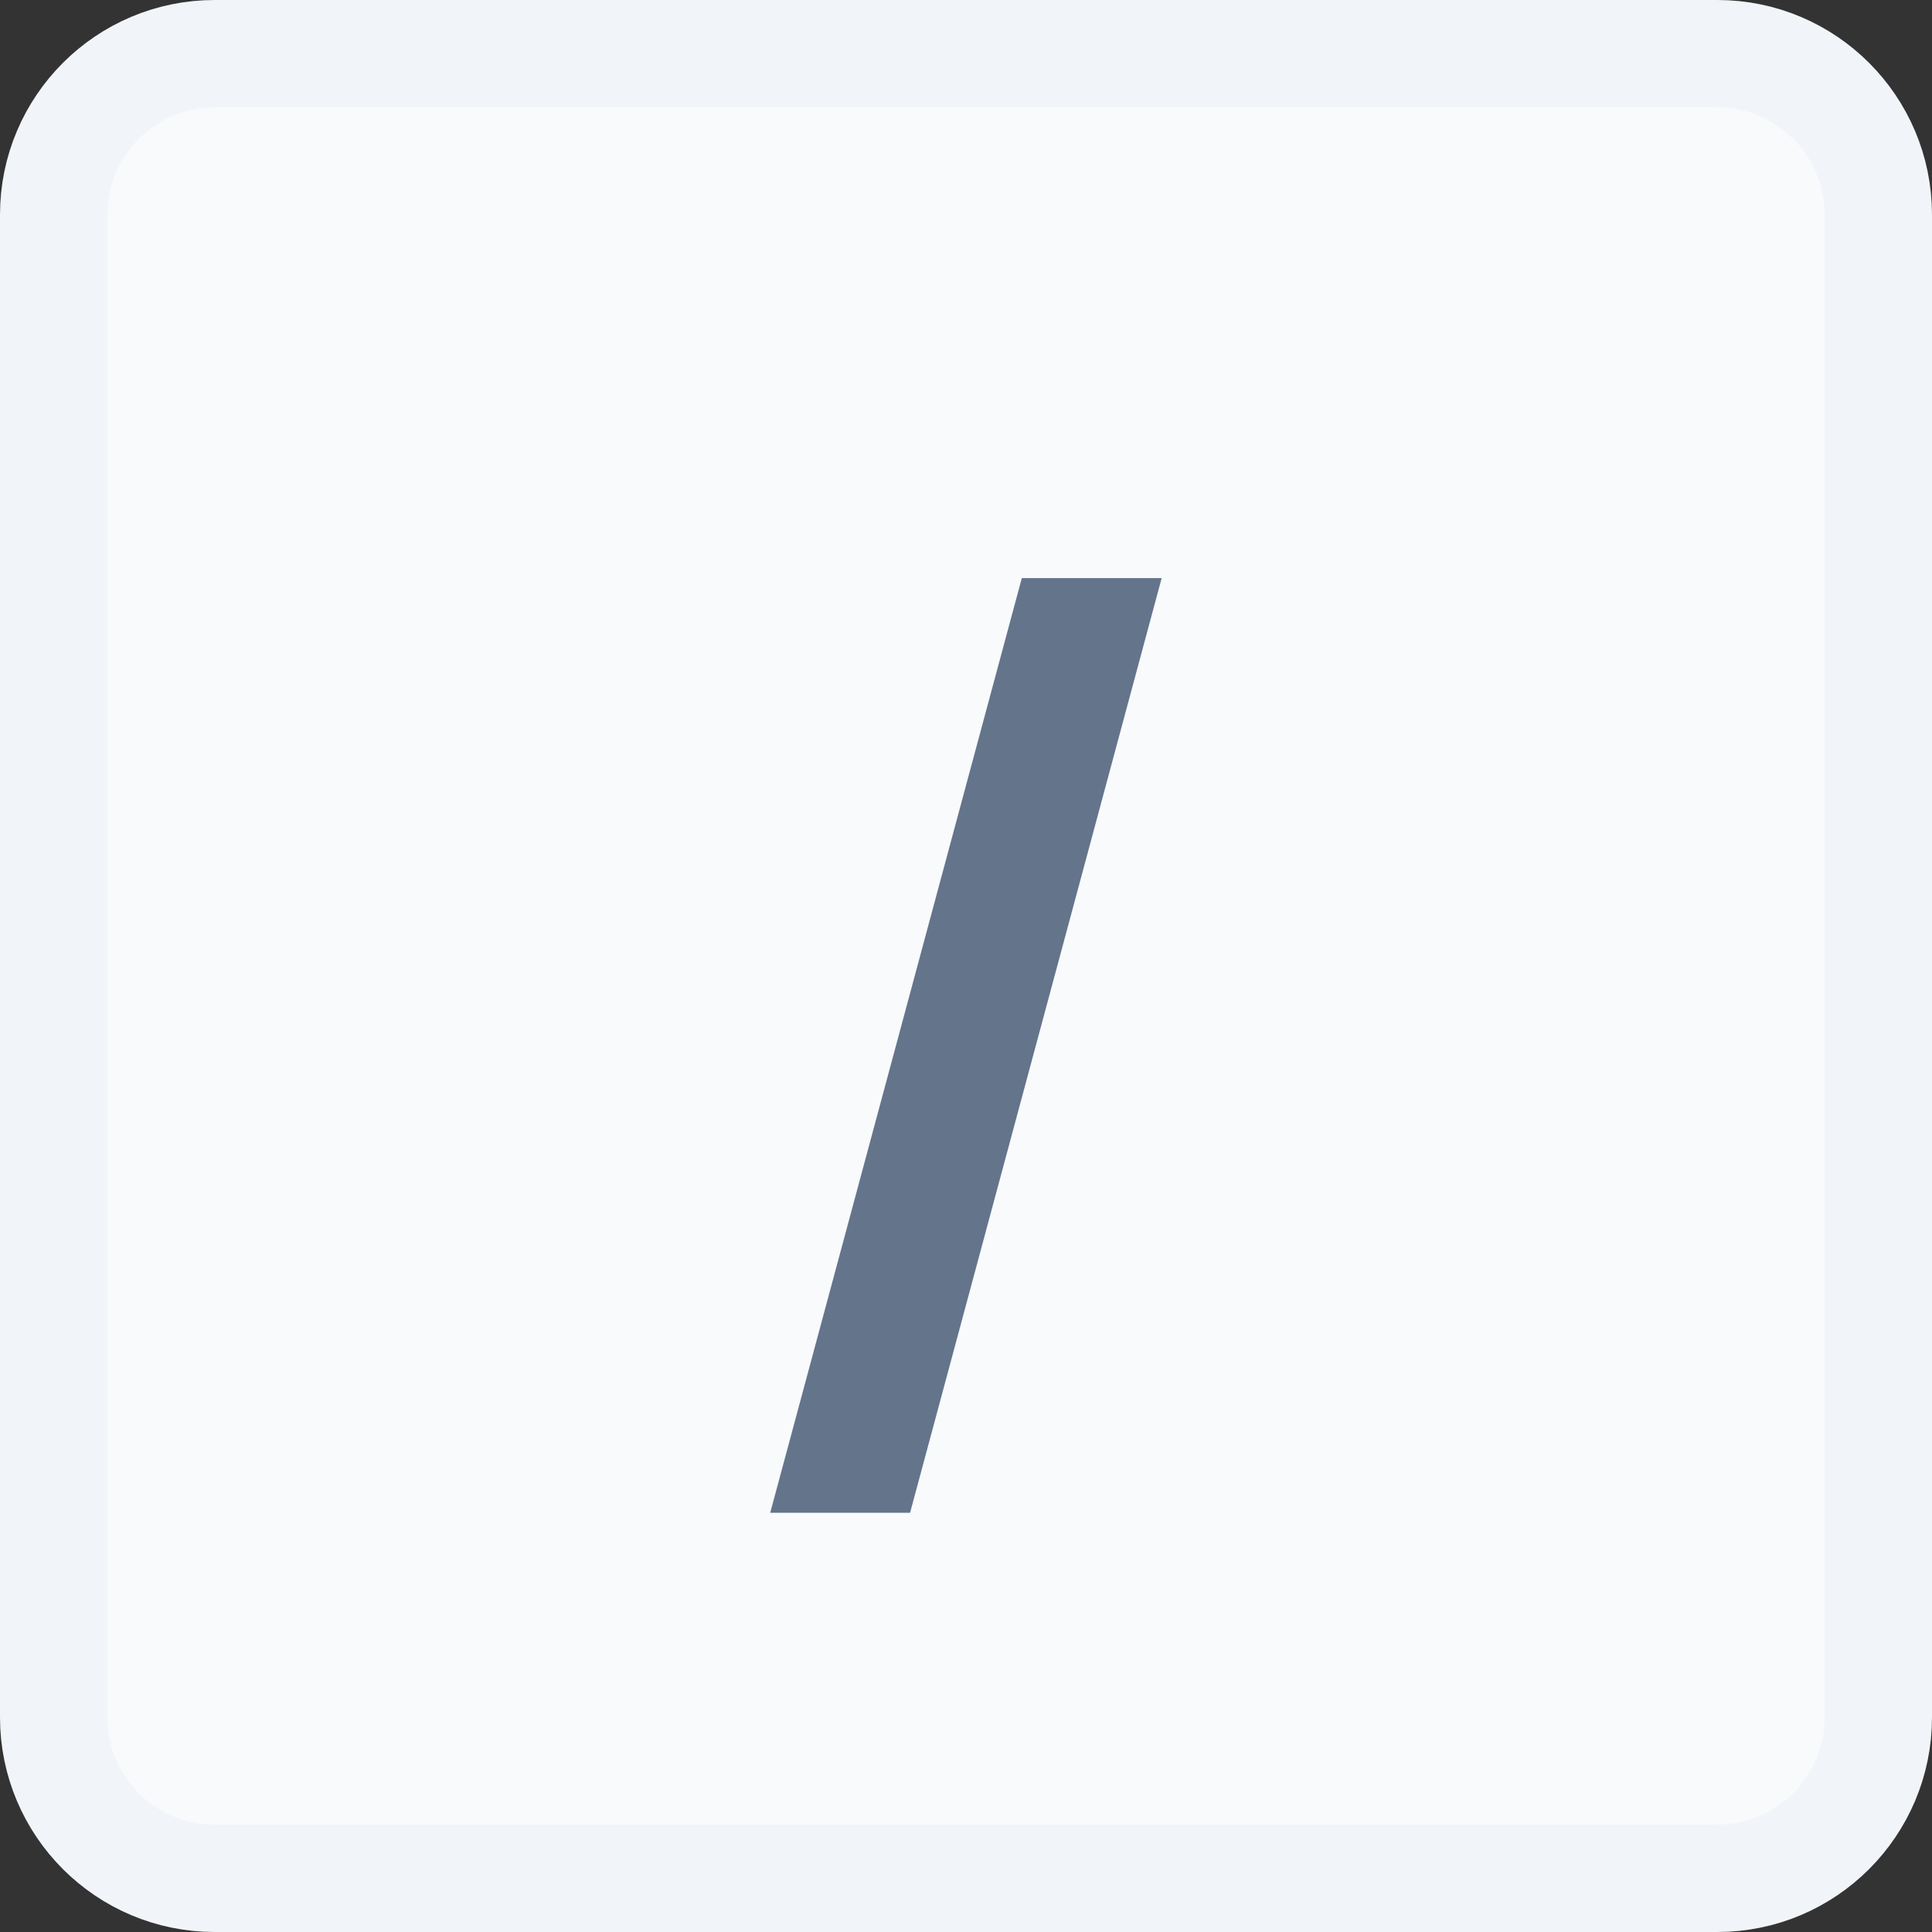 <svg width="18" height="18" viewBox="0 0 18 18" fill="none" xmlns="http://www.w3.org/2000/svg">
<rect x="0" y="0" width="18" height="18" fill="#333333" stroke="none"/>
<path d="M0.5 2C0.5 1.172 1.172 0.5 2 0.5H16C16.828 0.5 17.5 1.172 17.5 2V16C17.5 16.828 16.828 17.5 16 17.5H2C1.172 17.5 0.5 16.828 0.5 16V2Z" fill="#F8FAFC"/>
<path d="M0.5 2C0.5 1.172 1.172 0.5 2 0.5H16C16.828 0.5 17.5 1.172 17.5 2V16C17.5 16.828 16.828 17.5 16 17.5H2C1.172 17.5 0.5 16.828 0.5 16V2Z" stroke="#F1F5F9"/>
<path d="M10.823 5.386L8.479 14.094H7.176L9.52 5.386H10.823Z" fill="#64748B"/>
</svg>
